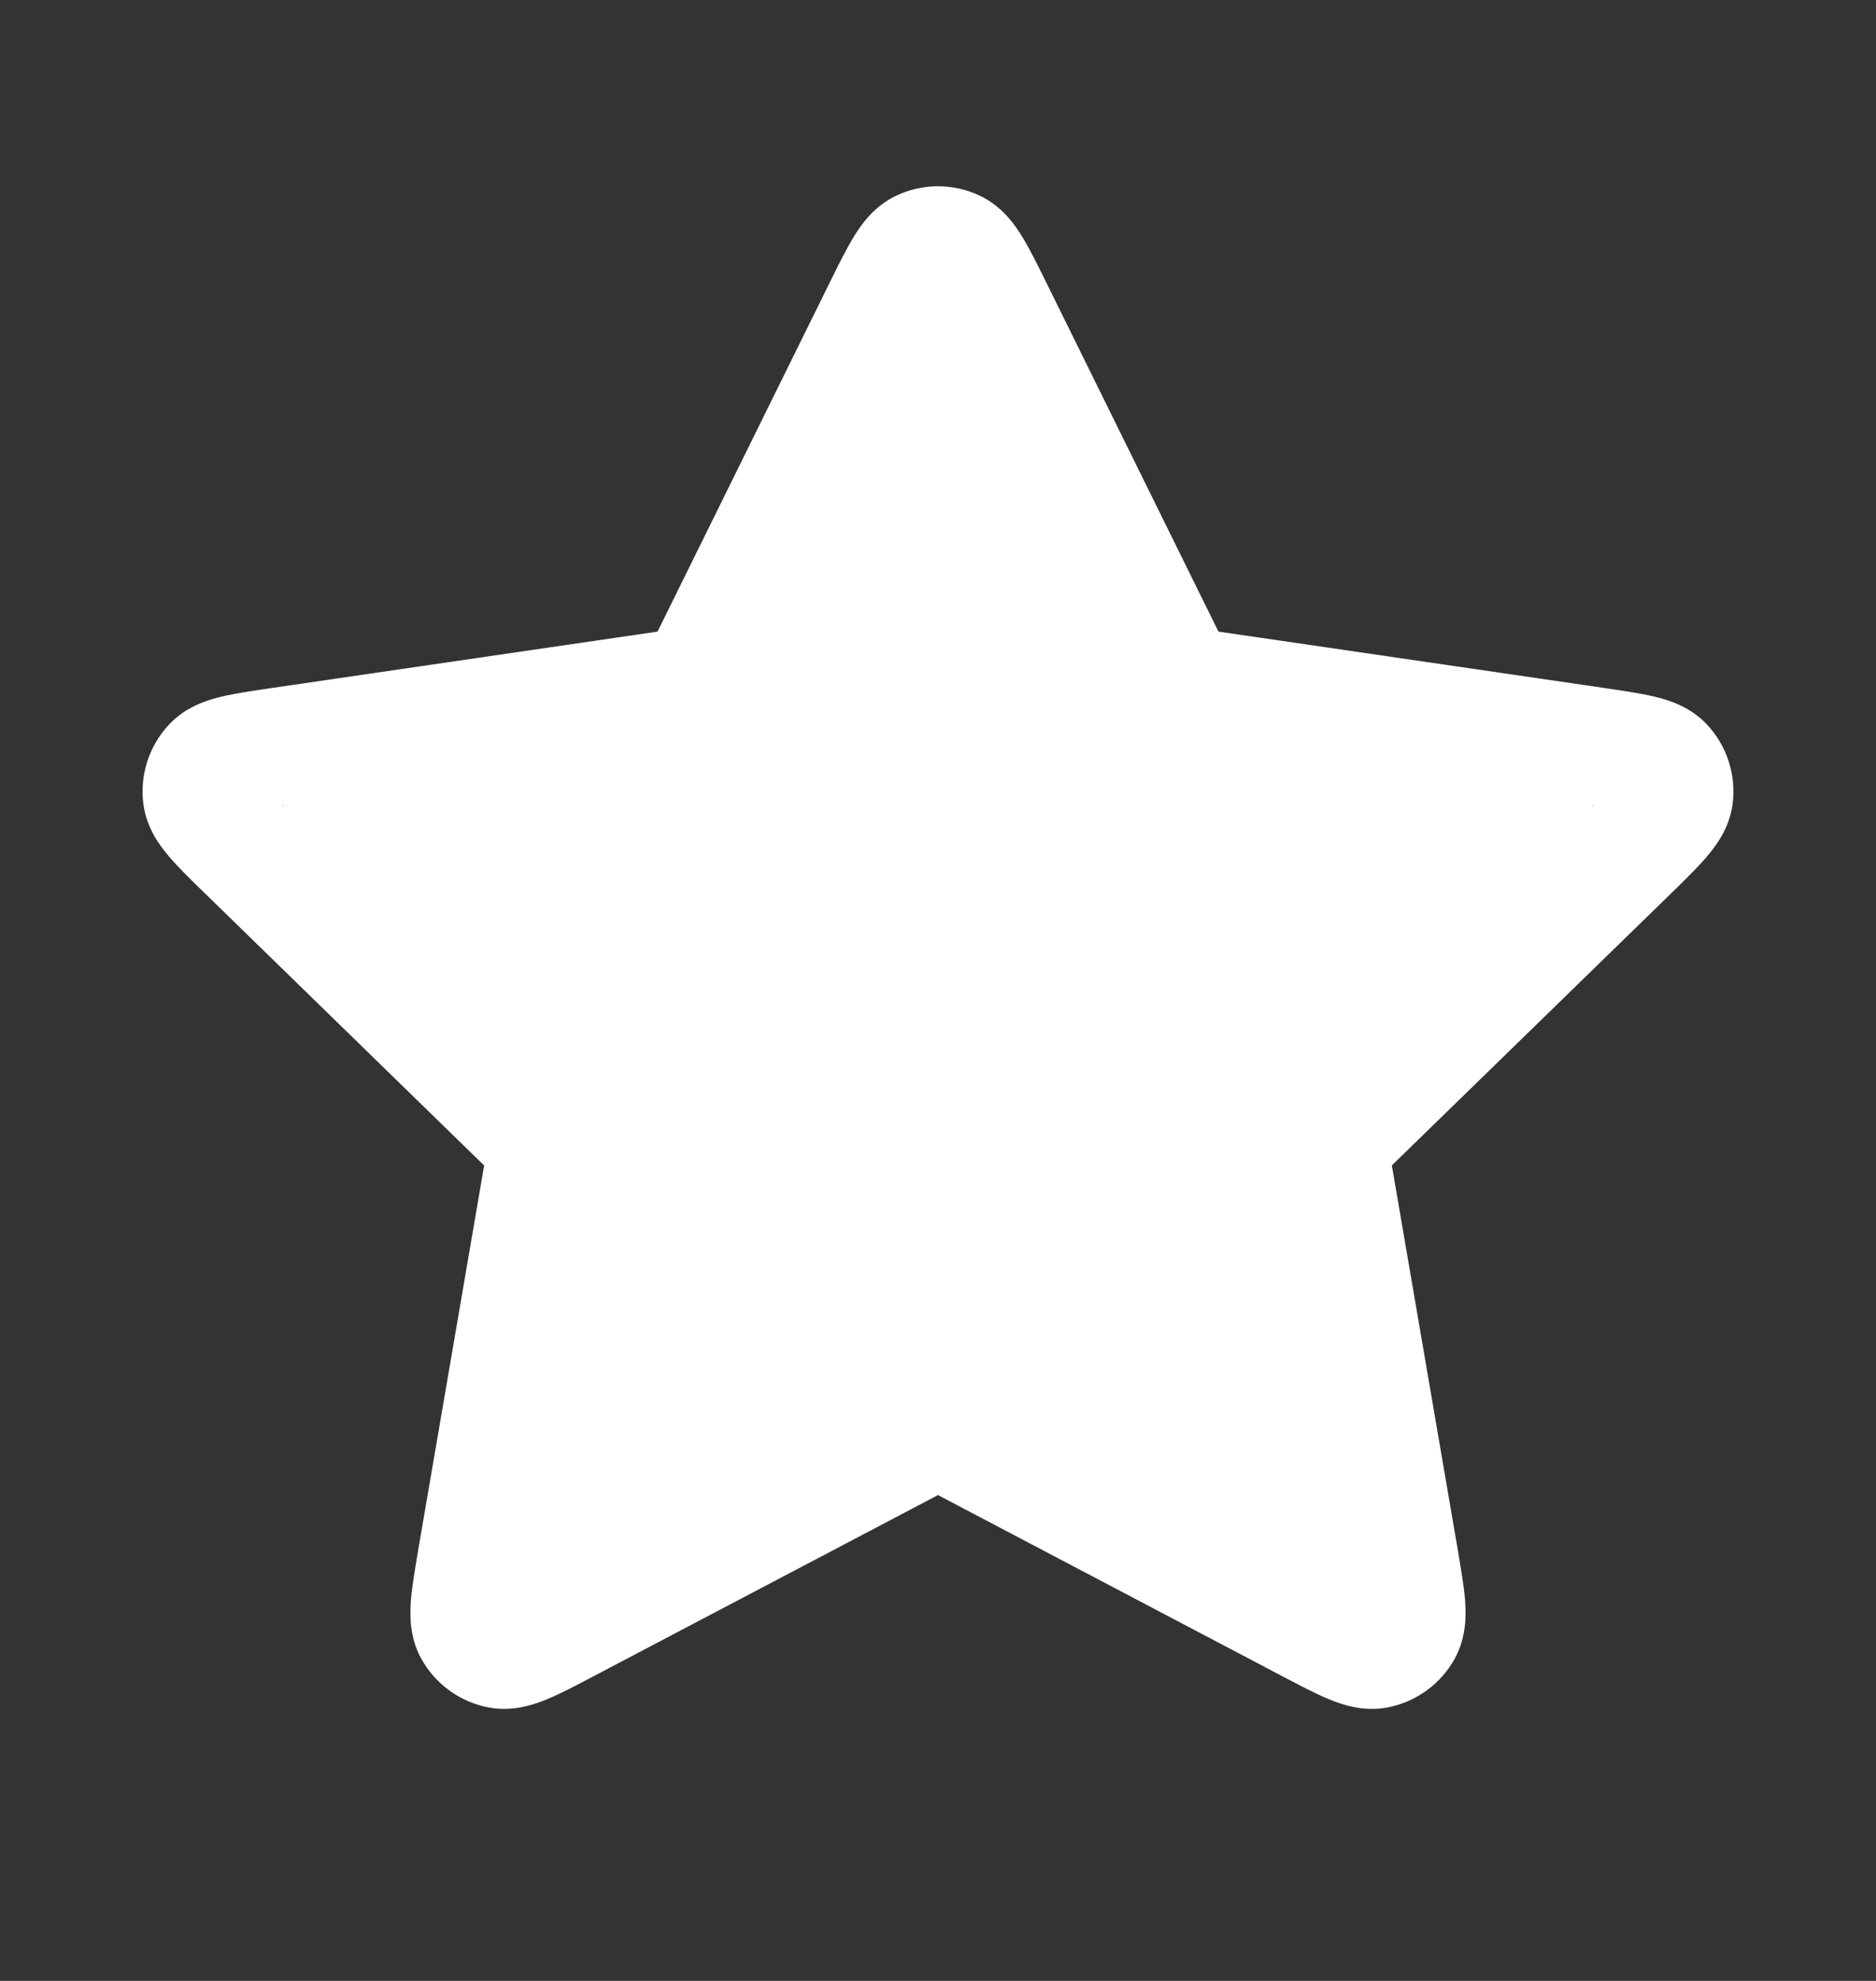 <svg width="18" height="19" viewBox="0 0 18 19" fill="none" xmlns="http://www.w3.org/2000/svg">
<rect x="0" y="0" width="18" height="19" fill="#333333" stroke="none"/>
<g id="star-08">
<path id="Union" fill-rule="evenodd" clip-rule="evenodd" d="M9.403 1.878C9.148 1.756 8.852 1.756 8.597 1.878C8.383 1.98 8.261 2.158 8.191 2.272C8.12 2.389 8.045 2.54 7.967 2.698L6.318 6.04L6.309 6.058L6.289 6.061L2.621 6.597L2.599 6.6C2.425 6.626 2.258 6.65 2.125 6.682C1.995 6.713 1.788 6.774 1.625 6.946C1.431 7.151 1.339 7.433 1.376 7.713C1.407 7.948 1.539 8.119 1.626 8.22C1.715 8.324 1.836 8.442 1.962 8.565L1.978 8.58L4.631 11.165L4.646 11.178L4.642 11.198L4.012 14.87C3.983 15.044 3.954 15.21 3.943 15.347C3.933 15.48 3.926 15.696 4.039 15.904C4.174 16.152 4.414 16.326 4.692 16.378C4.924 16.421 5.129 16.348 5.252 16.297C5.378 16.245 5.528 16.166 5.683 16.084L8.983 14.349L9 14.34L9.017 14.349L12.316 16.084C12.472 16.166 12.622 16.245 12.748 16.297C12.871 16.348 13.075 16.421 13.308 16.378C13.586 16.326 13.826 16.152 13.961 15.904C14.073 15.696 14.067 15.48 14.057 15.347C14.046 15.21 14.017 15.044 13.988 14.87L13.358 11.198L13.354 11.178L13.368 11.165L16.038 8.565C16.164 8.442 16.285 8.324 16.374 8.22C16.46 8.119 16.593 7.948 16.624 7.713C16.661 7.433 16.569 7.151 16.375 6.946C16.212 6.774 16.005 6.713 15.875 6.682C15.742 6.65 15.575 6.626 15.401 6.6L11.711 6.061L11.691 6.058L11.682 6.04L10.033 2.698C9.955 2.54 9.88 2.389 9.809 2.272C9.739 2.158 9.617 1.98 9.403 1.878ZM2.713 7.721L2.709 7.721L2.727 7.739L2.713 7.721ZM15.273 7.739L15.291 7.721L15.287 7.721L15.273 7.739Z" fill="white"/>
</g>
</svg>
